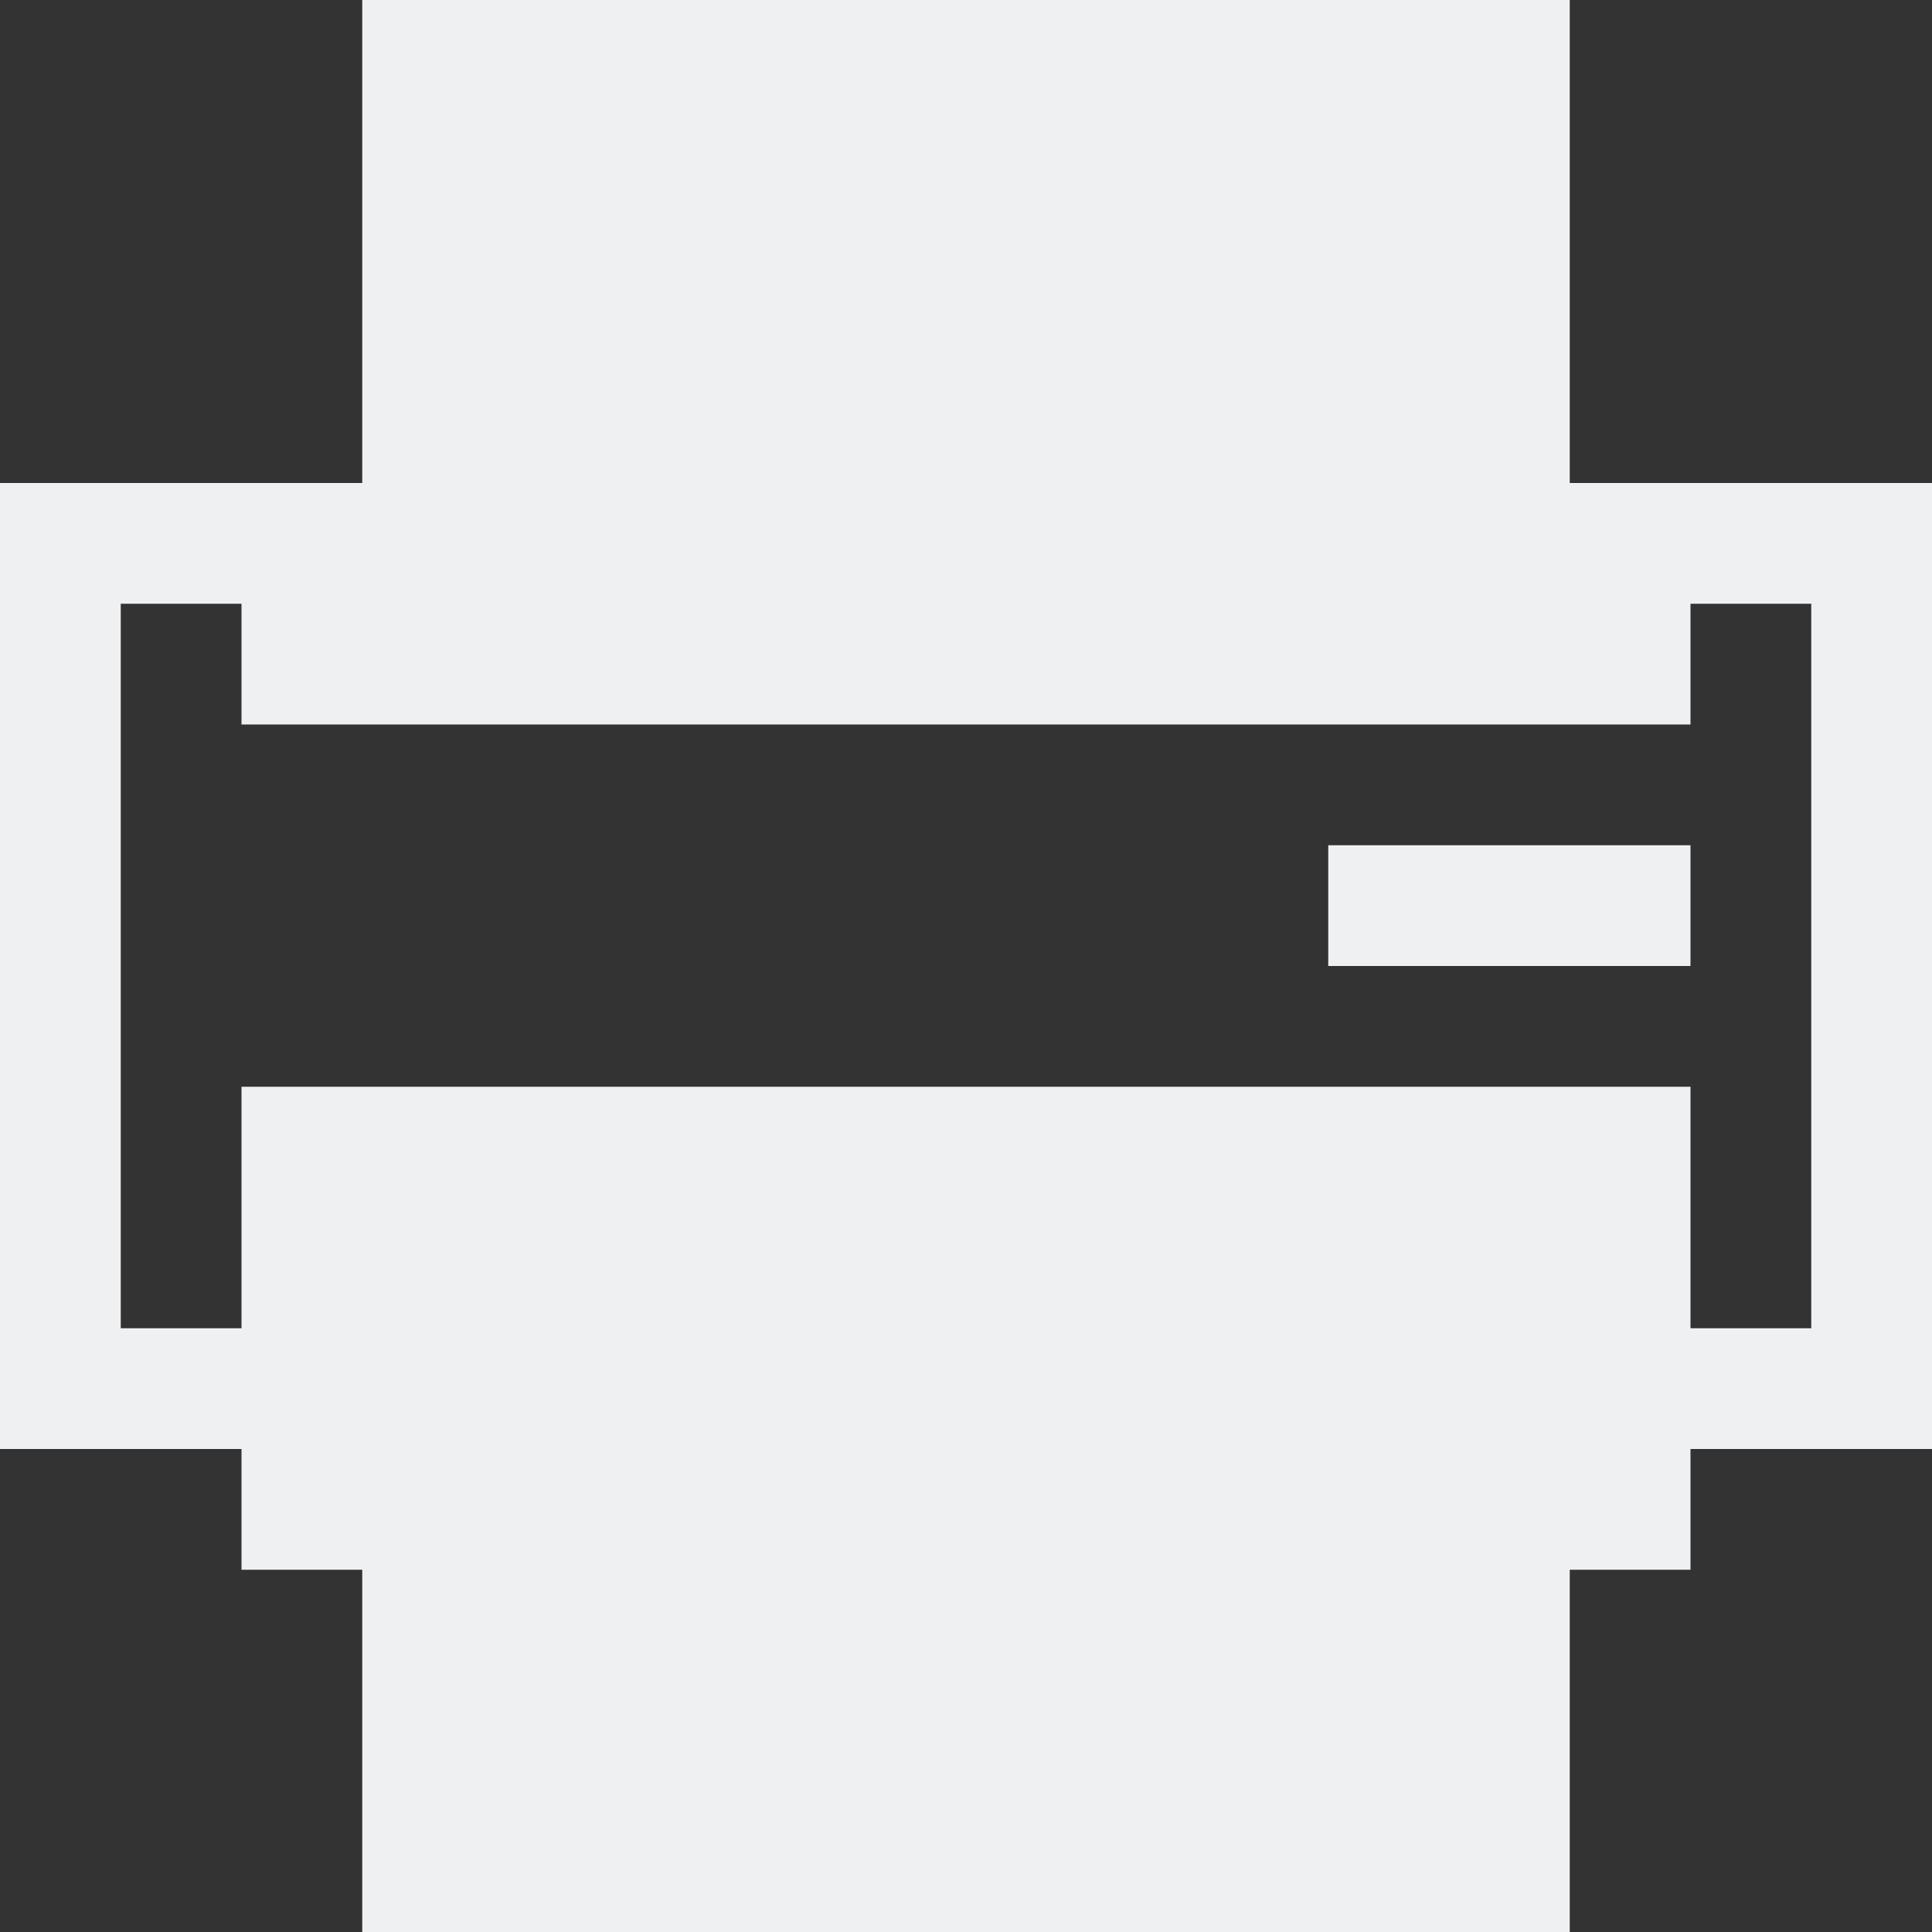 <?xml version="1.0" encoding="UTF-8" standalone="no"?>
<!-- Created with Inkscape (http://www.inkscape.org/) -->

<svg
   xmlns:dc="http://purl.org/dc/elements/1.1/"
   xmlns:cc="http://creativecommons.org/ns#"
   xmlns:rdf="http://www.w3.org/1999/02/22-rdf-syntax-ns#"
   xmlns:svg="http://www.w3.org/2000/svg"
   xmlns="http://www.w3.org/2000/svg"
   xmlns:sodipodi="http://sodipodi.sourceforge.net/DTD/sodipodi-0.dtd"
   xmlns:inkscape="http://www.inkscape.org/namespaces/inkscape"
   id="svg7384"
   height="16"
   width="16"
   version="1.1"
   sodipodi:docname="printer-warning-symbolic.svg"
   inkscape:version="0.92.1 r15371">
  <rect width="100%" height="100%" fill="#333333" stroke="none"/>
  <defs
     id="defs12" />
  <sodipodi:namedview
     pagecolor="#ffffff"
     bordercolor="#666666"
     borderopacity="1"
     objecttolerance="10"
     gridtolerance="10"
     guidetolerance="10"
     inkscape:pageopacity="0"
     inkscape:pageshadow="2"
     inkscape:window-width="1600"
     inkscape:window-height="808"
     id="namedview10"
     showgrid="false"
     inkscape:zoom="19.46"
     inkscape:cx="5.2183932"
     inkscape:cy="8"
     inkscape:window-x="0"
     inkscape:window-y="0"
     inkscape:window-maximized="1"
     inkscape:current-layer="svg7384" />
  <title
     id="title9167">Gnome Symbolic Icon Theme</title>
  <path
     style="color:#31363b;fill:#eff0f1;fill-opacity:1;stroke:none"
     d="M 3 0 L 3 1 L 3 4 L 1 4 L 0 4 L 0 5 L 0 11 L 0 12 L 2 12 L 2 13 L 3 13 L 3 15 L 3 16 L 4 16 L 12 16 L 13 16 L 13 13 L 14 13 L 14 12 L 16 12 L 16 11 L 16 4 L 15 4 L 13 4 L 13 0 L 12 0 L 4 0 L 3 0 z M 1 5 L 2 5 L 2 6 L 14 6 L 14 5 L 15 5 L 15 11 L 14 11 L 14 9 L 13 9 L 2 9 L 2 10 L 2 11 L 1 11 L 1 5 z "
     id="path4495" />
  <path
     style="color:#31363b;fill:#eff0f1;fill-opacity:1;stroke:none"
     d="m 11,7 v 1 h 3 V 7 Z"
     id="path4489" />
</svg>
